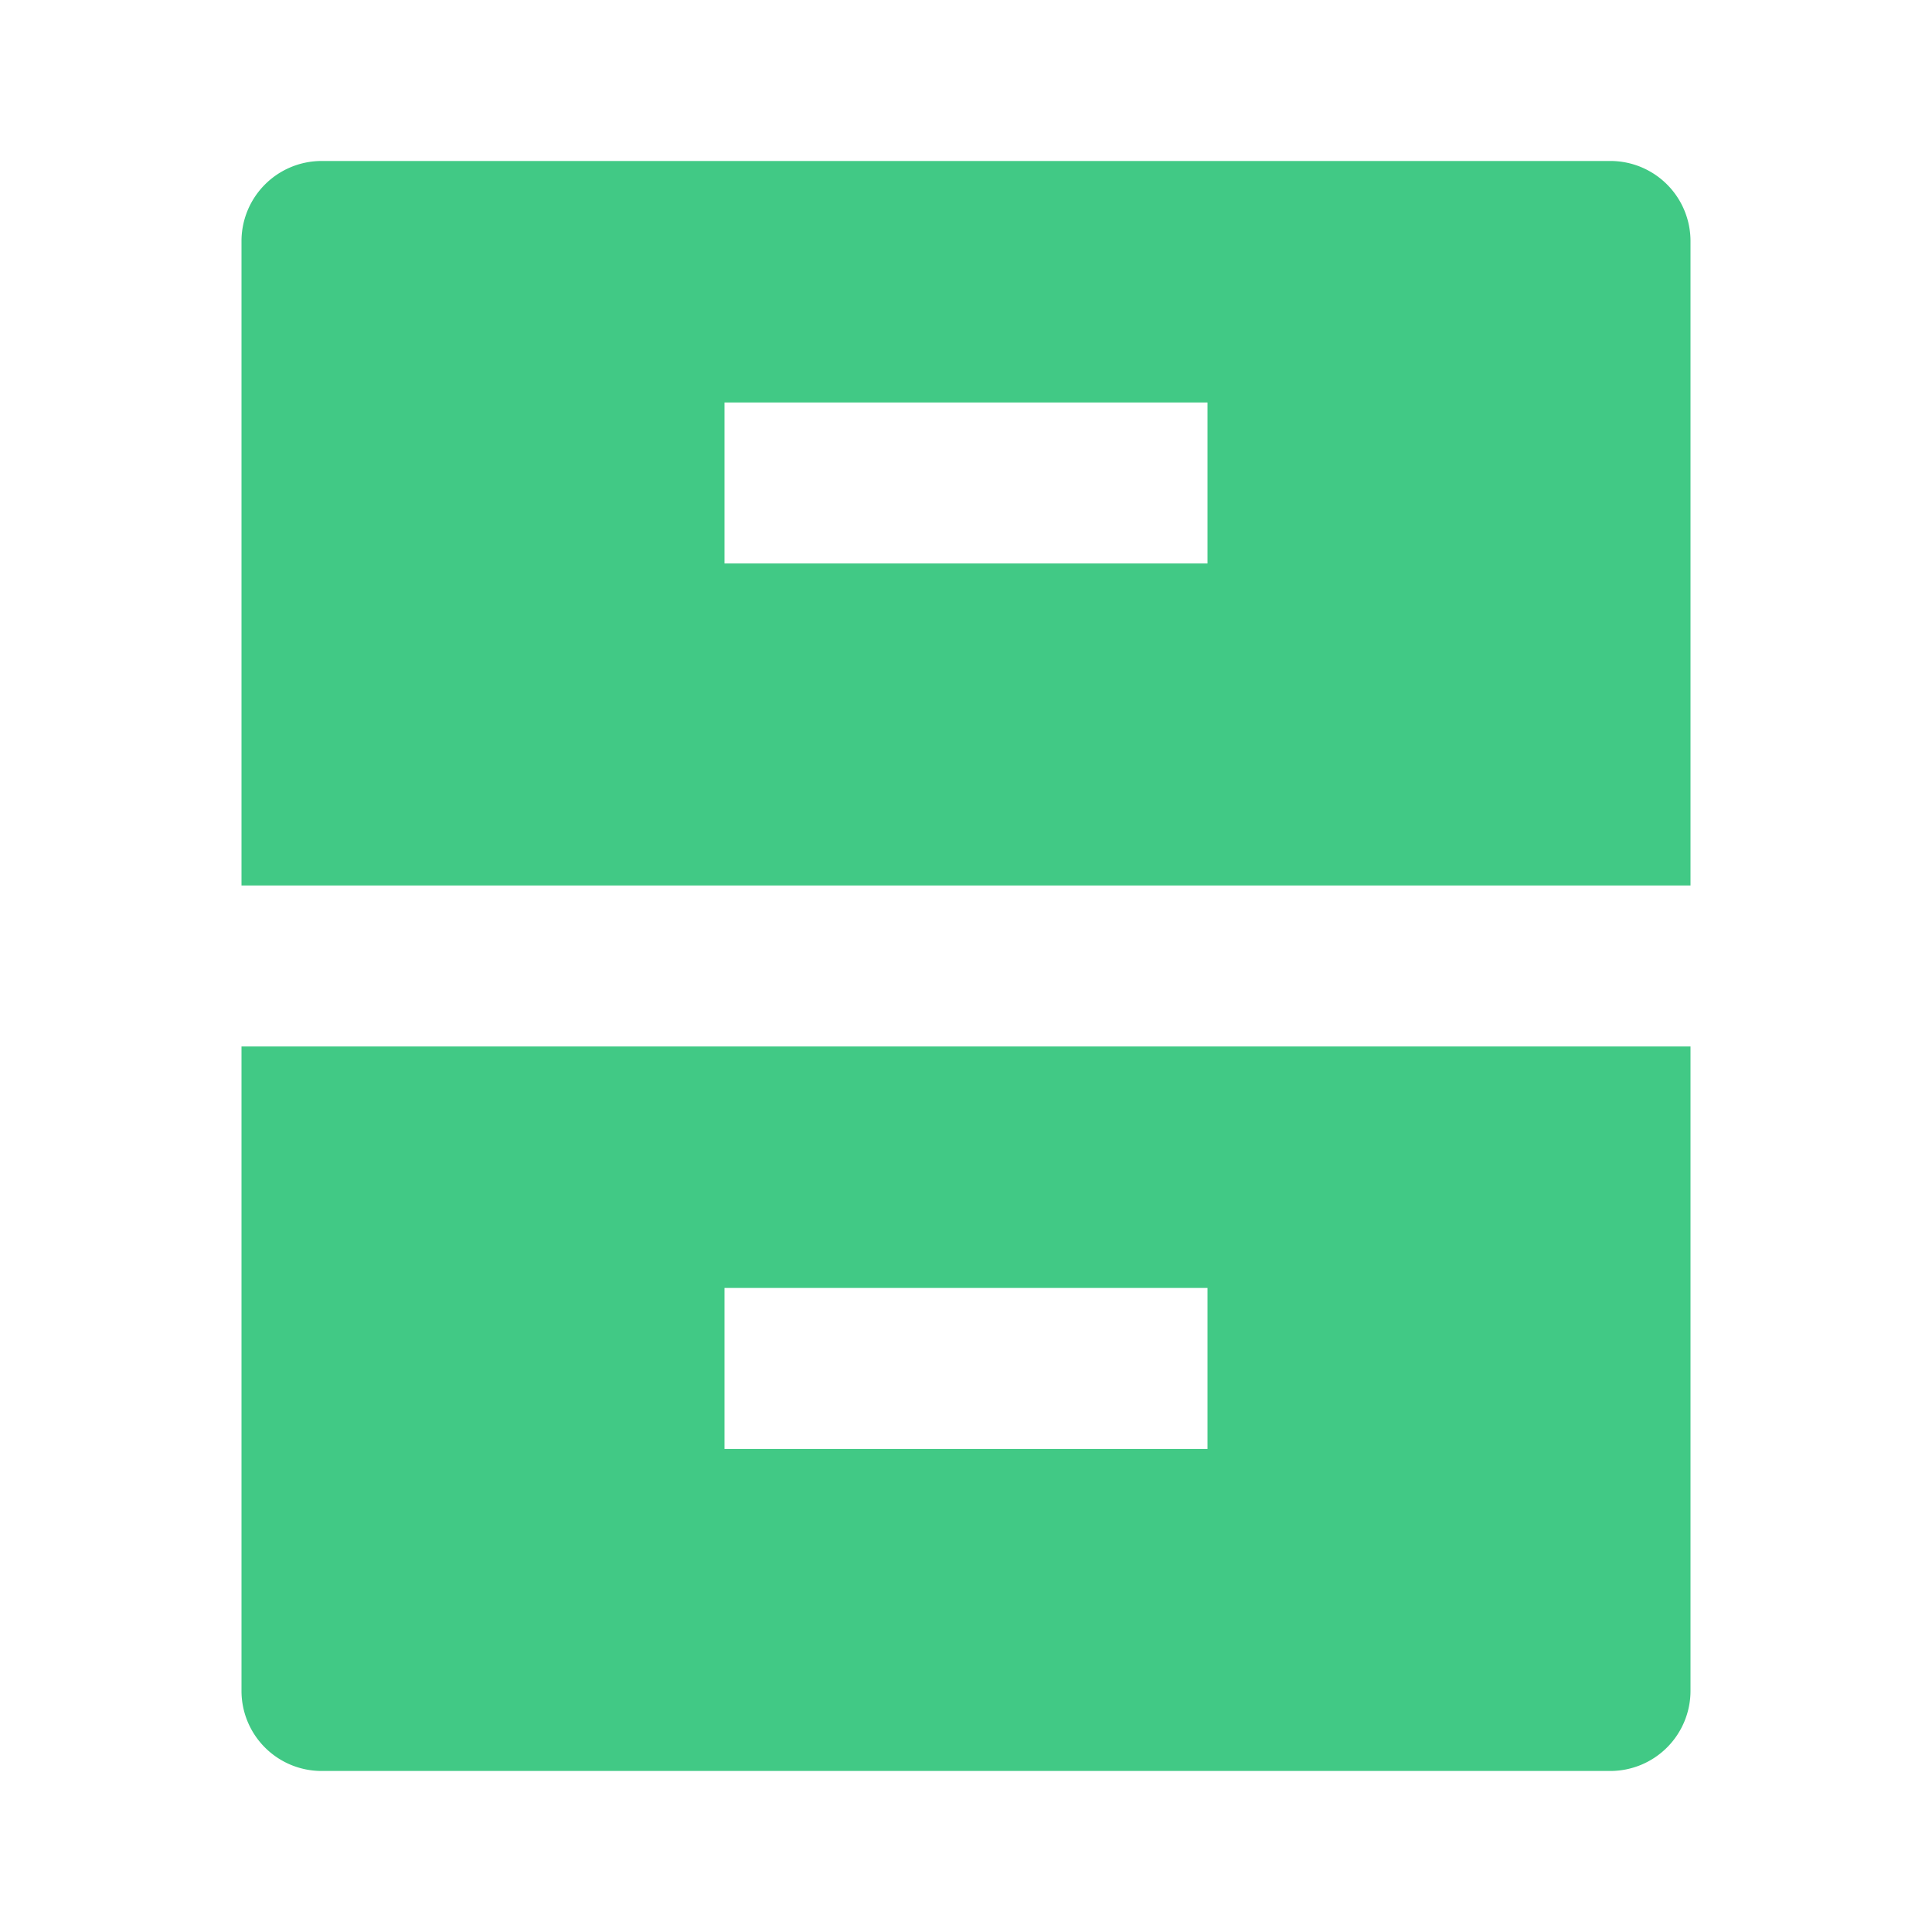 <svg xmlns="http://www.w3.org/2000/svg" width="40" height="40" viewBox="0 0 40 40"><defs><style>.a{fill:none;}.b{fill:#41c985;}</style></defs><path class="a" d="M0,0H40V40H0Z"/><path class="b" d="M3,20.333H33V33.67a1.66,1.66,0,0,1-1.655,1.663H4.655A1.658,1.658,0,0,1,3,33.67ZM3,3.663A1.66,1.66,0,0,1,4.655,2h26.69A1.659,1.659,0,0,1,33,3.663V17H3ZM13,7v3.333H23V7Zm0,18.333v3.333H23V25.333Z" transform="translate(2 1.333)"/></svg>